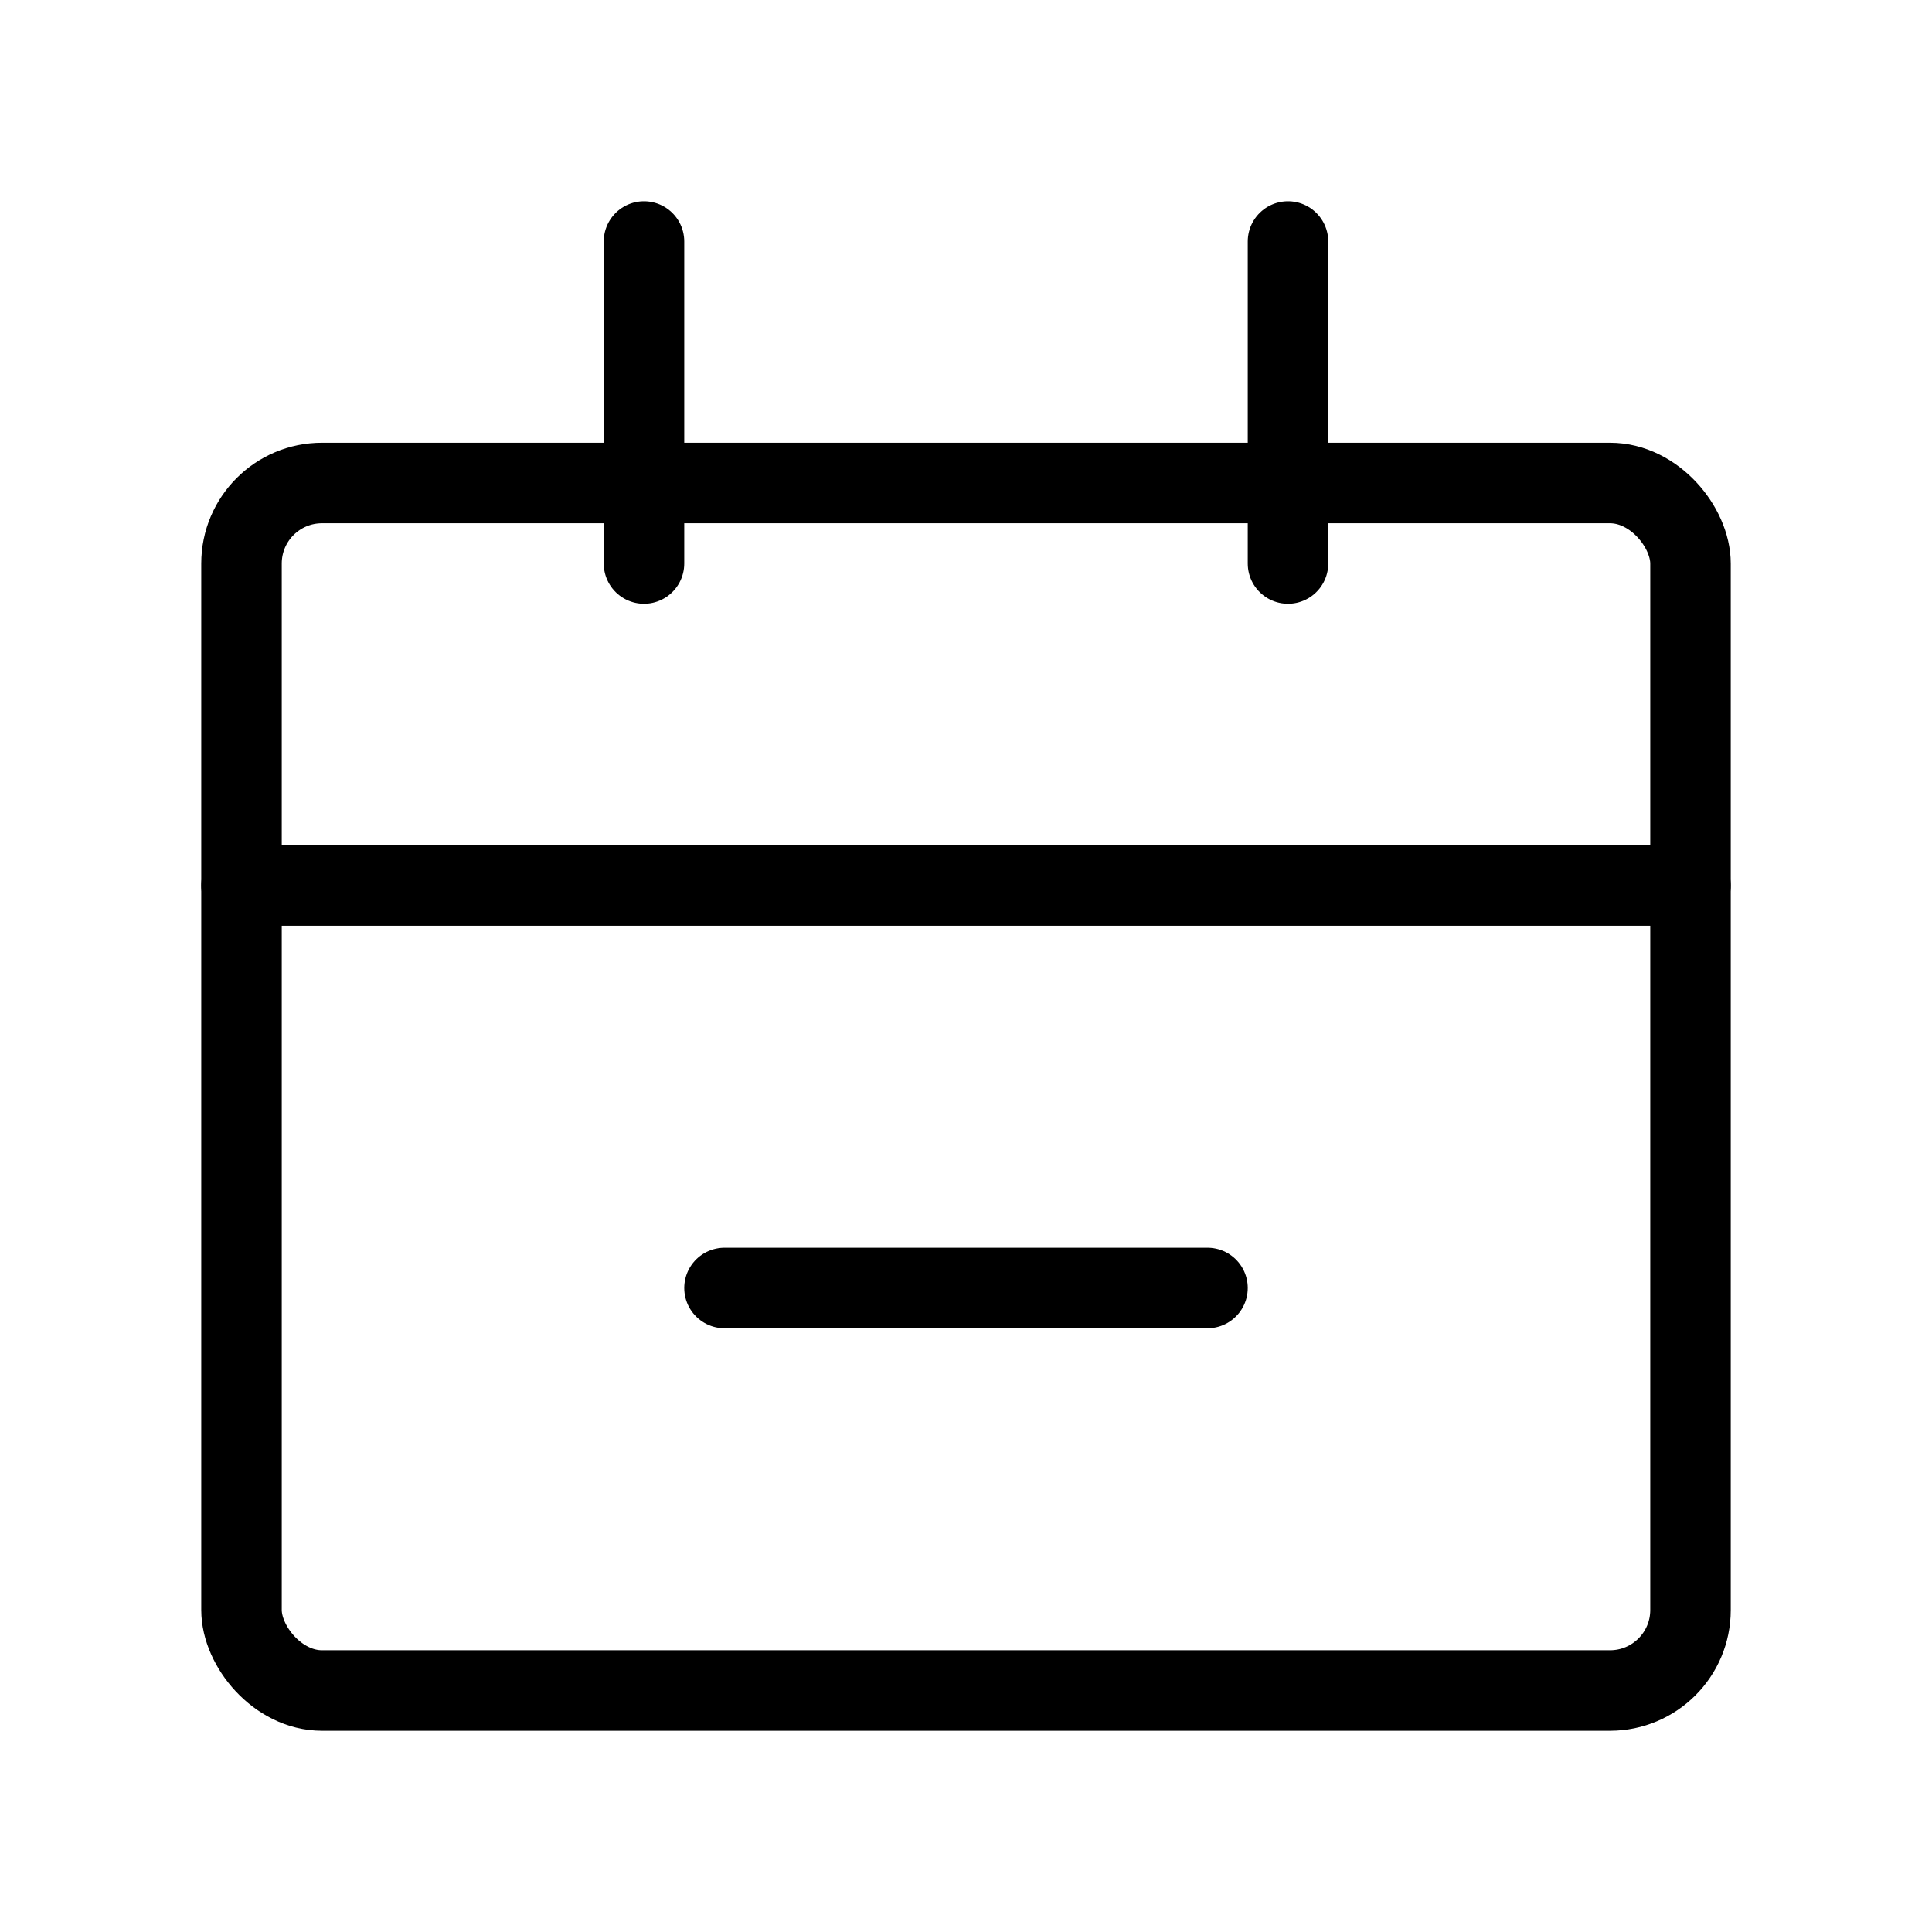 <!--<svg width="20" height="20" viewBox="0 0 20 20" fill="none" xmlns="http://www.w3.org/2000/svg">-->
<!--<mask id="mask0_3105_36008" style="mask-type:alpha" maskUnits="userSpaceOnUse" x="0" y="0" width="20" height="20">-->
<!--<rect x="2.5" y="5" width="15.0001" height="12.5" rx="1" stroke="black"/>-->
<!--<path d="M2.5 9.16699L17.5001 9.16699" stroke="black" stroke-linecap="round"/>-->
<!--<path d="M7.5 13.333H12.5" stroke="black" stroke-linecap="round"/>-->
<!--<path d="M6.66602 2.5L6.66601 5.83333" stroke="black" stroke-linecap="round"/>-->
<!--<path d="M13.334 2.5L13.334 5.83333" stroke="black" stroke-linecap="round"/>-->
<!--</mask>-->
<!--<g mask="url(#mask0_3105_36008)">-->
<!--<rect width="20" height="20" fill="black" fill-opacity="0.9"/>-->
<!--</g>-->
<!--</svg>-->


<svg width="20" height="20" viewBox="0 0 24 24" fill="none" xmlns="http://www.w3.org/2000/svg">
    <rect x="3" y="6" width="18" height="15" rx="1" stroke="black"/>
    <path d="M3 11L21 11" stroke="black" stroke-linecap="round"/>
    <path d="M9 16H15" stroke="black" stroke-linecap="round"/>
    <path d="M8 3L8 7" stroke="black" stroke-linecap="round"/>
    <path d="M16 3L16 7" stroke="black" stroke-linecap="round"/>
</svg>
